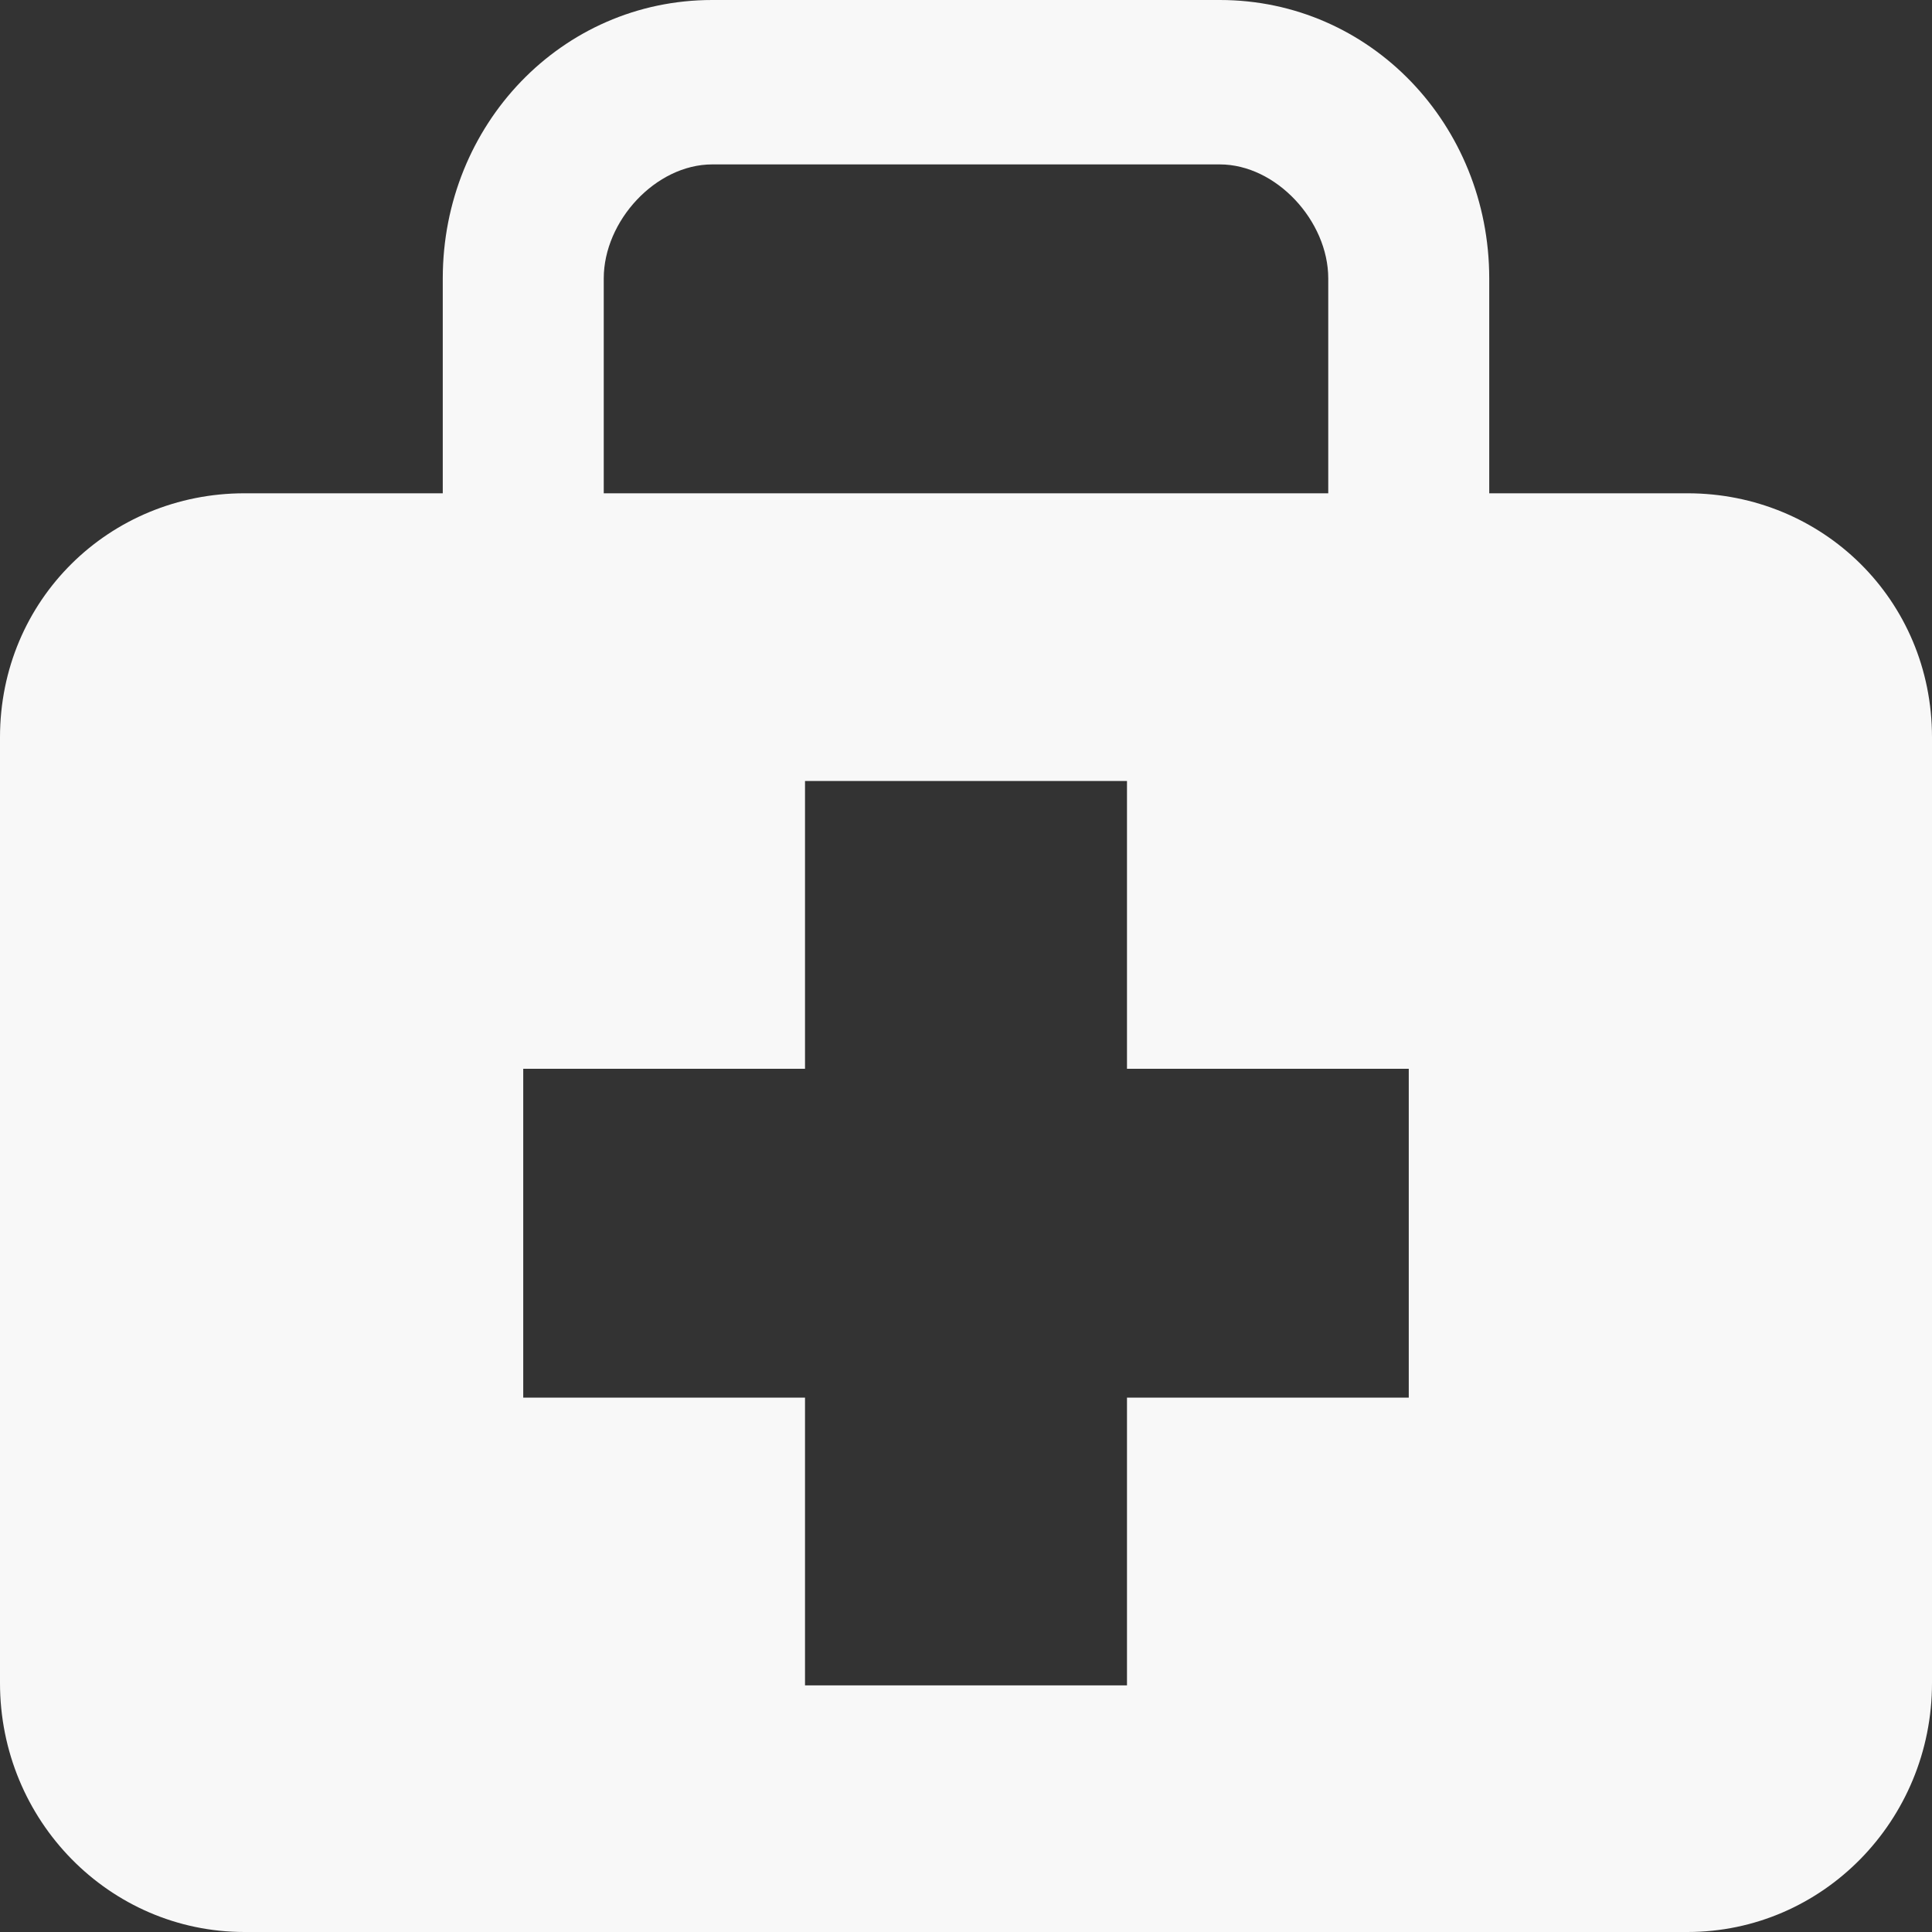 <svg width="40" height="40" viewBox="0 0 40 40" fill="none" xmlns="http://www.w3.org/2000/svg">
<rect x="0" y="0" width="40" height="40" fill="#333333" stroke="none"/>
<path d="M34.937 10.213H30.833V5.765C30.833 2.586 28.377 0 25.255 0H14.746C11.623 0 9.167 2.586 9.167 5.765V10.213H5.062C2.266 10.213 0 12.418 0 15.265V34.846C0 37.693 2.266 40 5.062 40H34.937C37.733 40 40 37.693 40 34.845V15.265C40 12.418 37.733 10.213 34.937 10.213ZM12.5 5.765C12.5 4.574 13.577 3.404 14.746 3.404H25.255C26.421 3.404 27.5 4.574 27.5 5.765V10.213H12.5V5.765ZM29.167 28.936H23.333V34.894H16.667V28.936H10.833V22.128H16.667V16.17H23.333V22.128H29.167V28.936Z" fill="#F8F8F8"/>
</svg>
